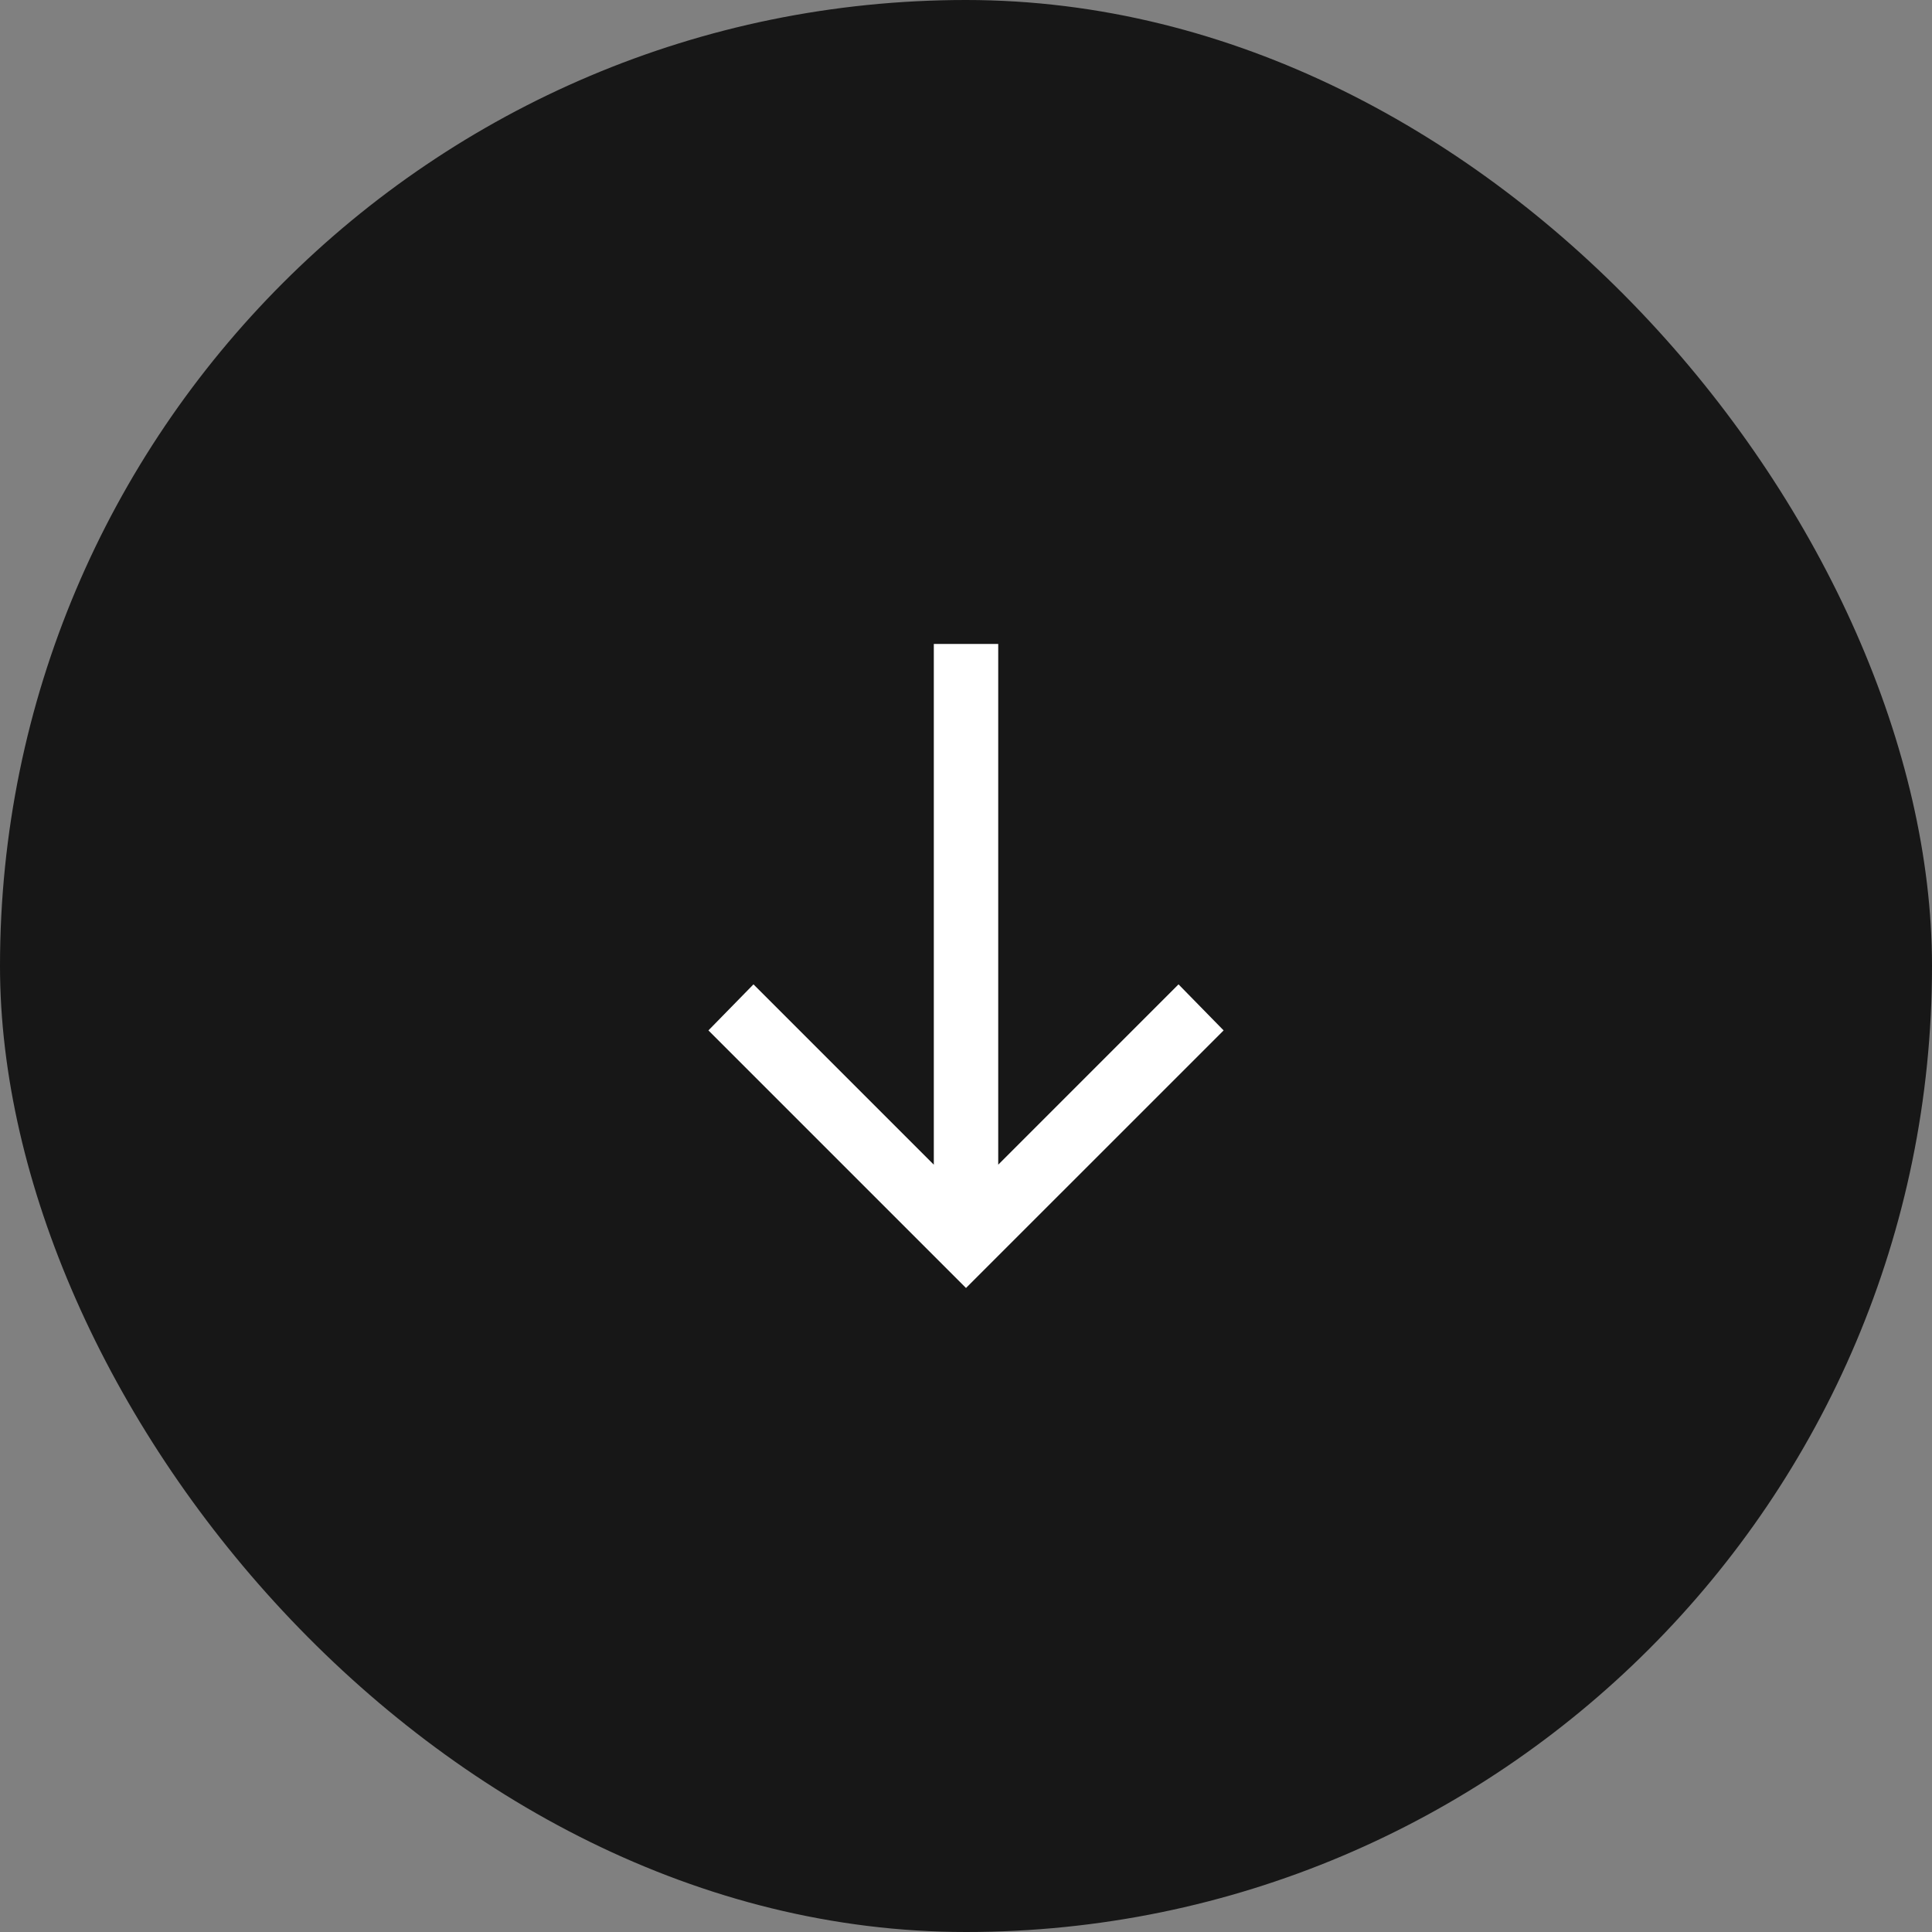 <svg width="50" height="50" viewBox="0 0 50 50" fill="none" xmlns="http://www.w3.org/2000/svg">
<rect x="0" y="0" width="50" height="50" fill="#808080" stroke="none"/>
<rect width="50" height="50" rx="25" fill="#171717"/>
<g clip-path="url(#clip0_561_446)">
<path d="M25.834 30.142L30.5 25.475L31.667 26.667L25 33.333L18.334 26.667L19.5 25.475L24.167 30.142L24.167 16.658L25.834 16.658L25.834 30.142Z" fill="white"/>
</g>
<defs>
<clipPath id="clip0_561_446">
<rect width="16.667" height="13.333" fill="white" transform="translate(18.334 33.333) rotate(-90)"/>
</clipPath>
</defs>
</svg>
